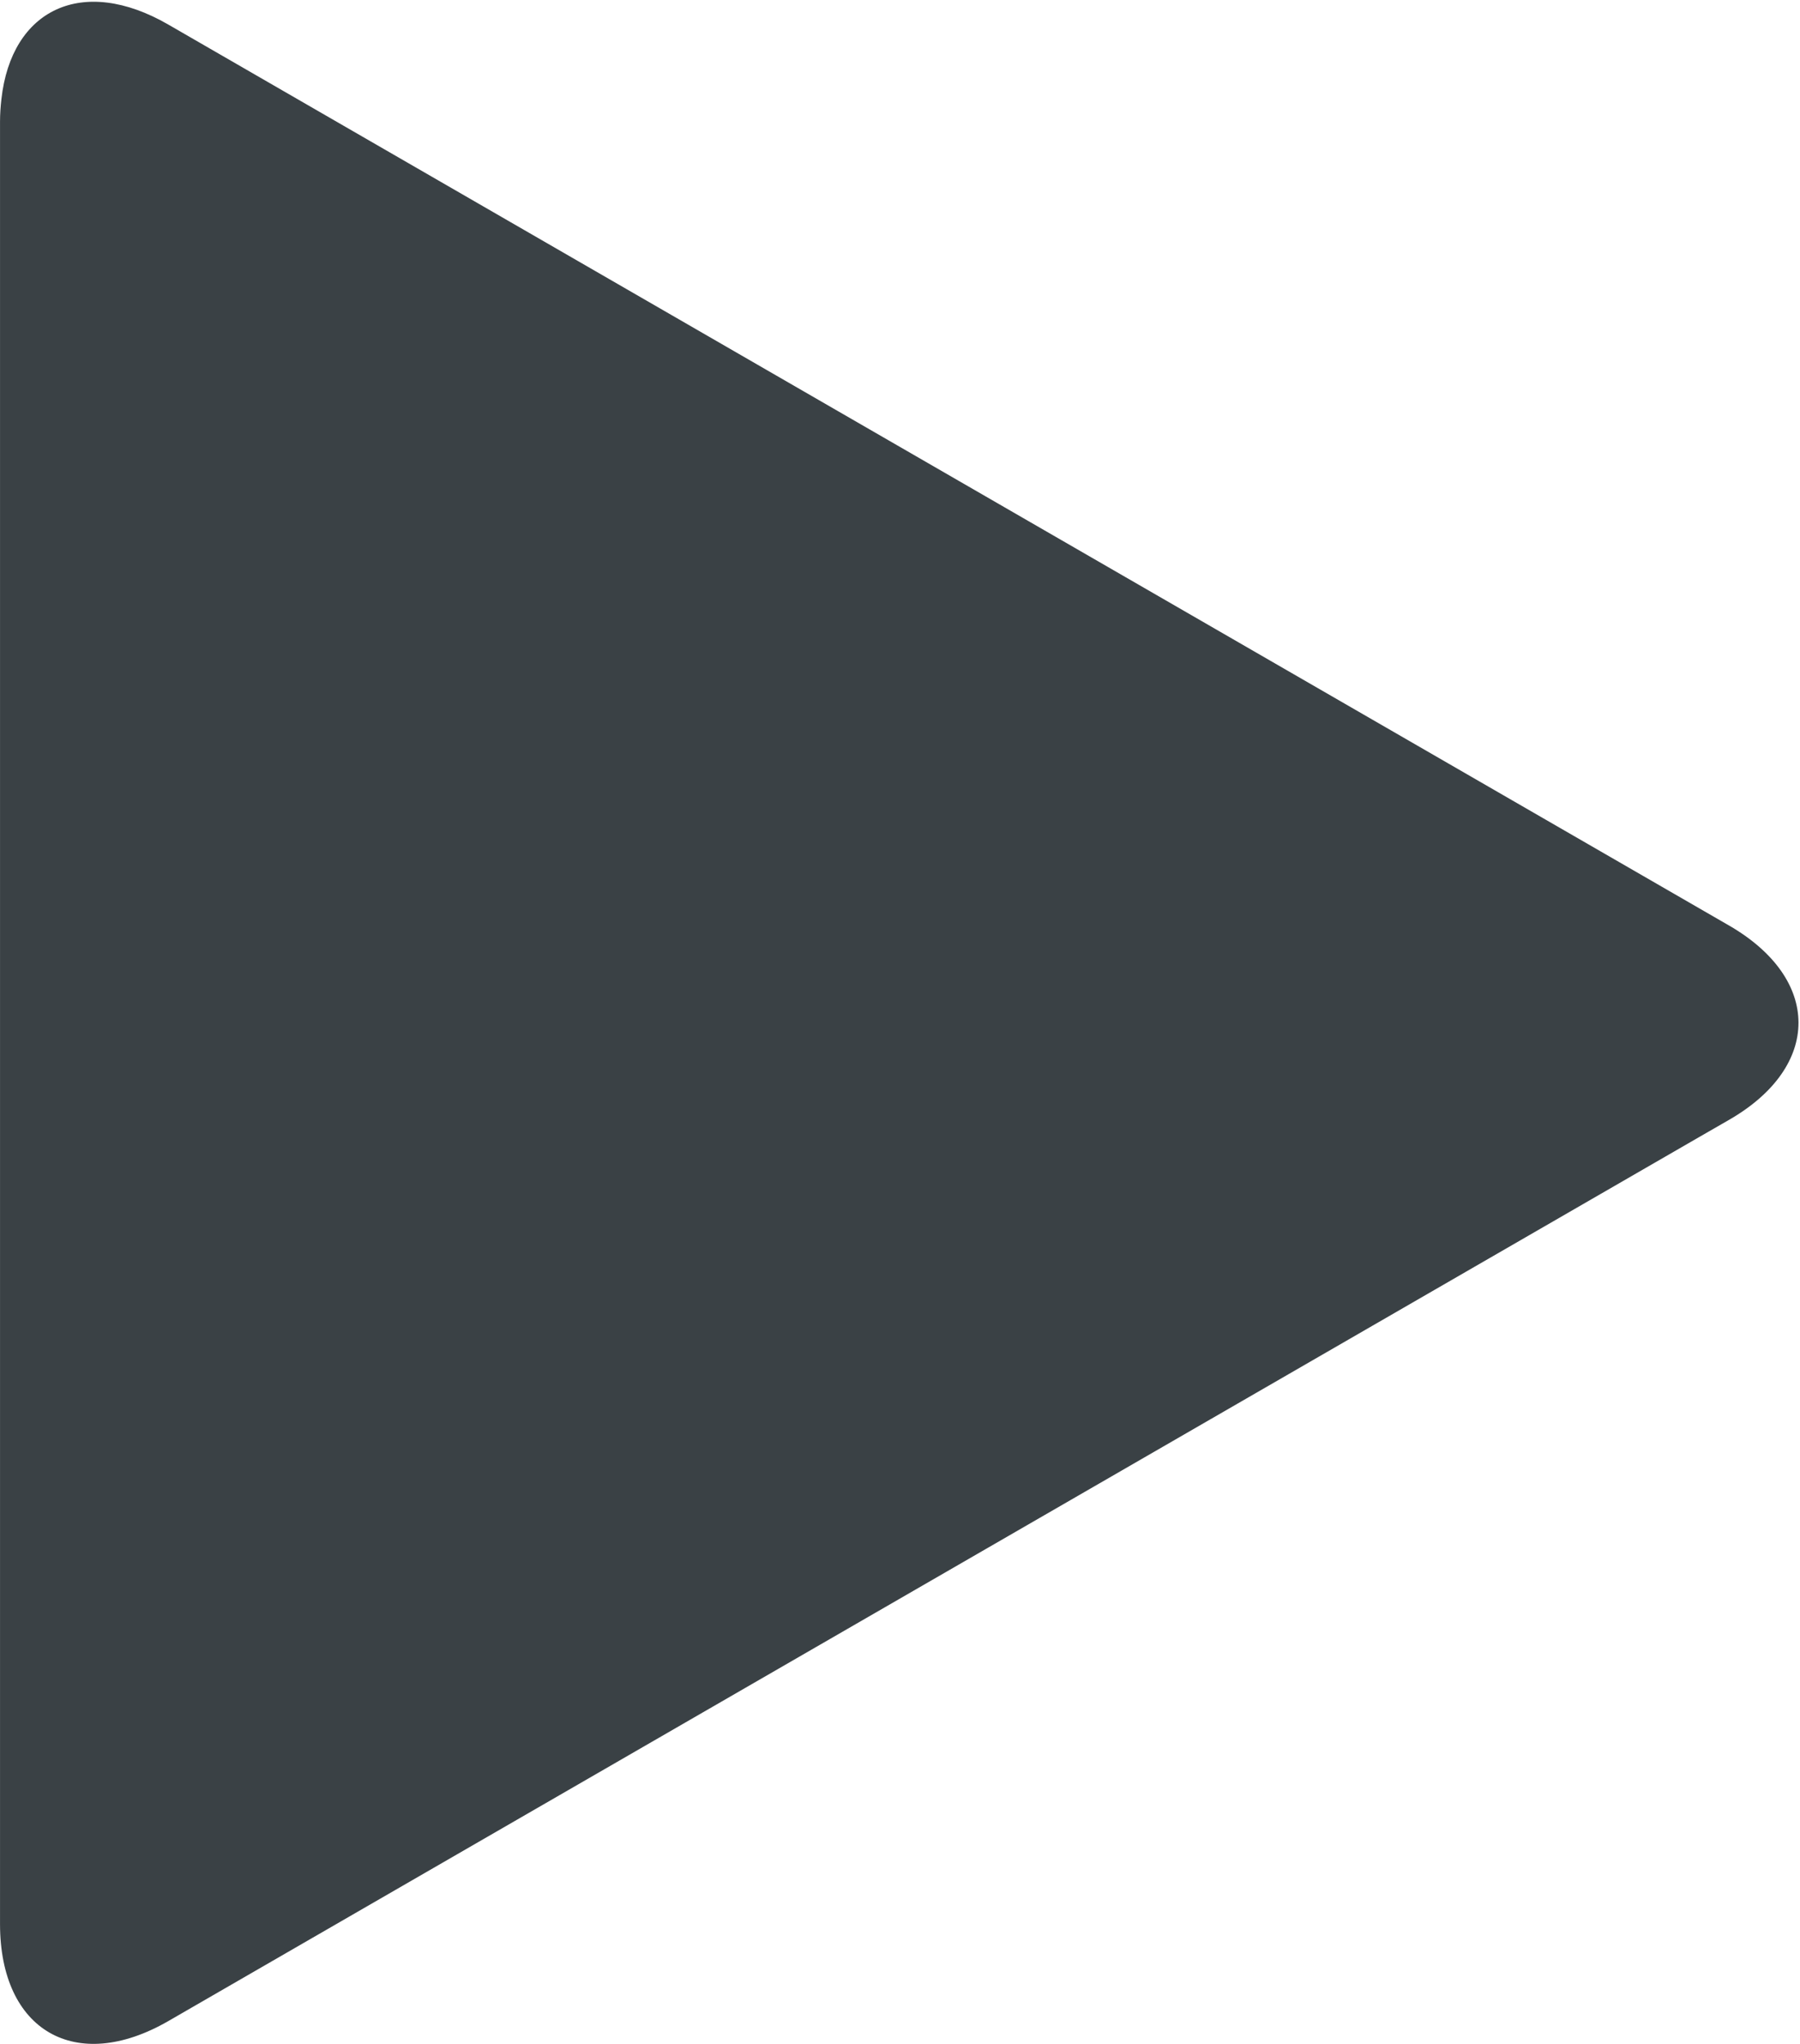 <?xml version="1.0" encoding="UTF-8" standalone="no"?>
<svg
   xmlns:dc="http://purl.org/dc/elements/1.1/"
   xmlns:cc="http://creativecommons.org/ns#"
   xmlns:rdf="http://www.w3.org/1999/02/22-rdf-syntax-ns#"
   xmlns:svg="http://www.w3.org/2000/svg"
   xmlns="http://www.w3.org/2000/svg"
   xmlns:sodipodi="http://sodipodi.sourceforge.net/DTD/sodipodi-0.dtd"
   xmlns:inkscape="http://www.inkscape.org/namespaces/inkscape"
   viewBox="0 0 21.136 24"
   height="24"
   width="21.136"
   xml:space="preserve"
   version="1.1"
   id="svg2"
   inkscape:version="0.91 r13725"
   sodipodi:docname="play.svg"><sodipodi:namedview
     pagecolor="#ffffff"
     bordercolor="#666666"
     borderopacity="1"
     objecttolerance="10"
     gridtolerance="10"
     guidetolerance="10"
     inkscape:pageopacity="0"
     inkscape:pageshadow="2"
     inkscape:window-width="1543"
     inkscape:window-height="876"
     id="namedview8"
     showgrid="false"
     fit-margin-top="0"
     fit-margin-left="0"
     fit-margin-right="0"
     fit-margin-bottom="0"
     inkscape:zoom="1.6857143"
     inkscape:cx="10.033005"
     inkscape:cy="11.642422"
     inkscape:window-x="57"
     inkscape:window-y="24"
     inkscape:window-maximized="1"
     inkscape:current-layer="svg2" /><defs
     id="defs6" /><g
     transform="matrix(0.218,0,0,-0.218,-0.216,24.281)"
     id="g10"><g
       transform="scale(0.1,0.1)"
       id="g12"><path
         id="path14"
         style="fill:#3a4145;fill-opacity:1;fill-rule:nonzero;stroke:none"
         d="M 941.25,615.262 100.551,1100.58 c -46.172,26.68 -84.5,8.36 -89.891,-40.2 -0.43,-3.87 -0.738,-7.85 -0.738,-12.11 l 0,-970.86 c 0,-57.5 40.777,-81.012 90.59,-52.301 l 824.687,476.25 16.09,9.262 c 49.801,28.711 49.801,75.82 -0.039,104.641"
         inkscape:connector-curvature="0" /></g></g></svg>